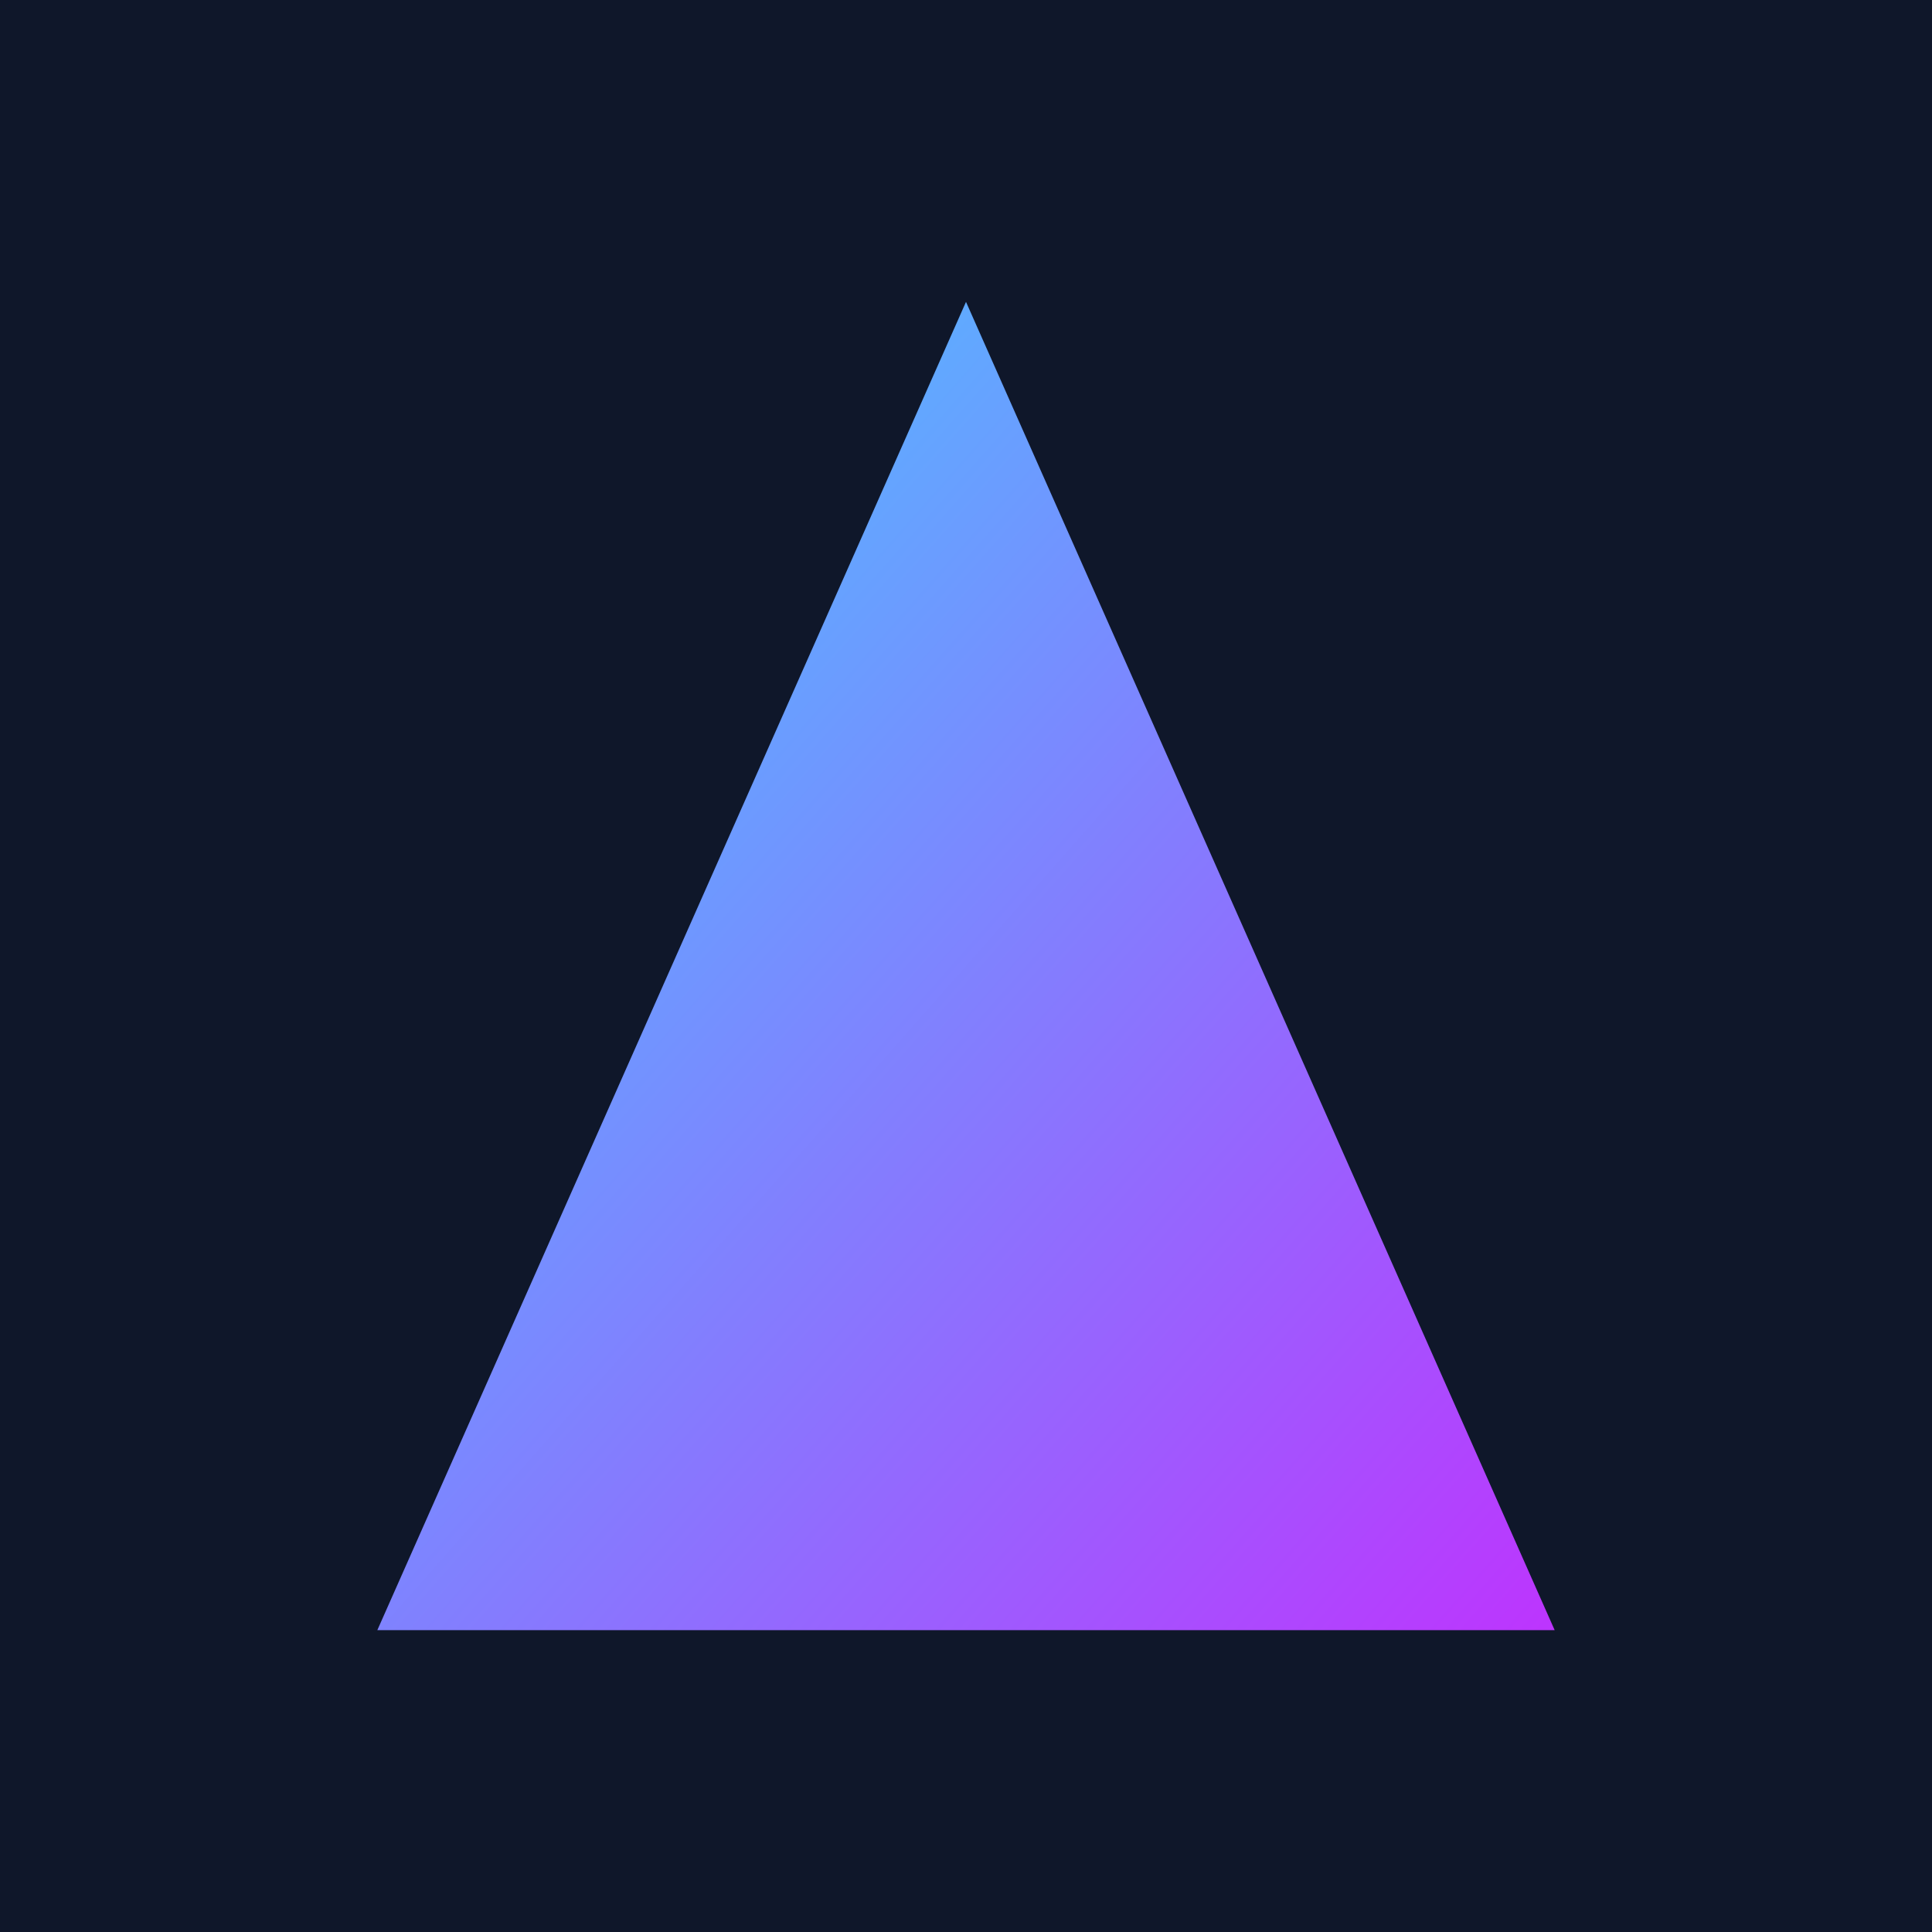 <svg xmlns="http://www.w3.org/2000/svg" viewBox="0 0 512 512" width="512" height="512">
  <defs>
    <linearGradient id="g" x1="0" x2="1" y1="0" y2="1">
      <stop offset="0" stop-color="#41d1ff"/>
      <stop offset="1" stop-color="#bd34fe"/>
    </linearGradient>
  </defs>
  <rect width="512" height="512" fill="#0f172a"/>
  <path d="M256 80l156 352H100z" fill="url(#g)"/>
</svg>